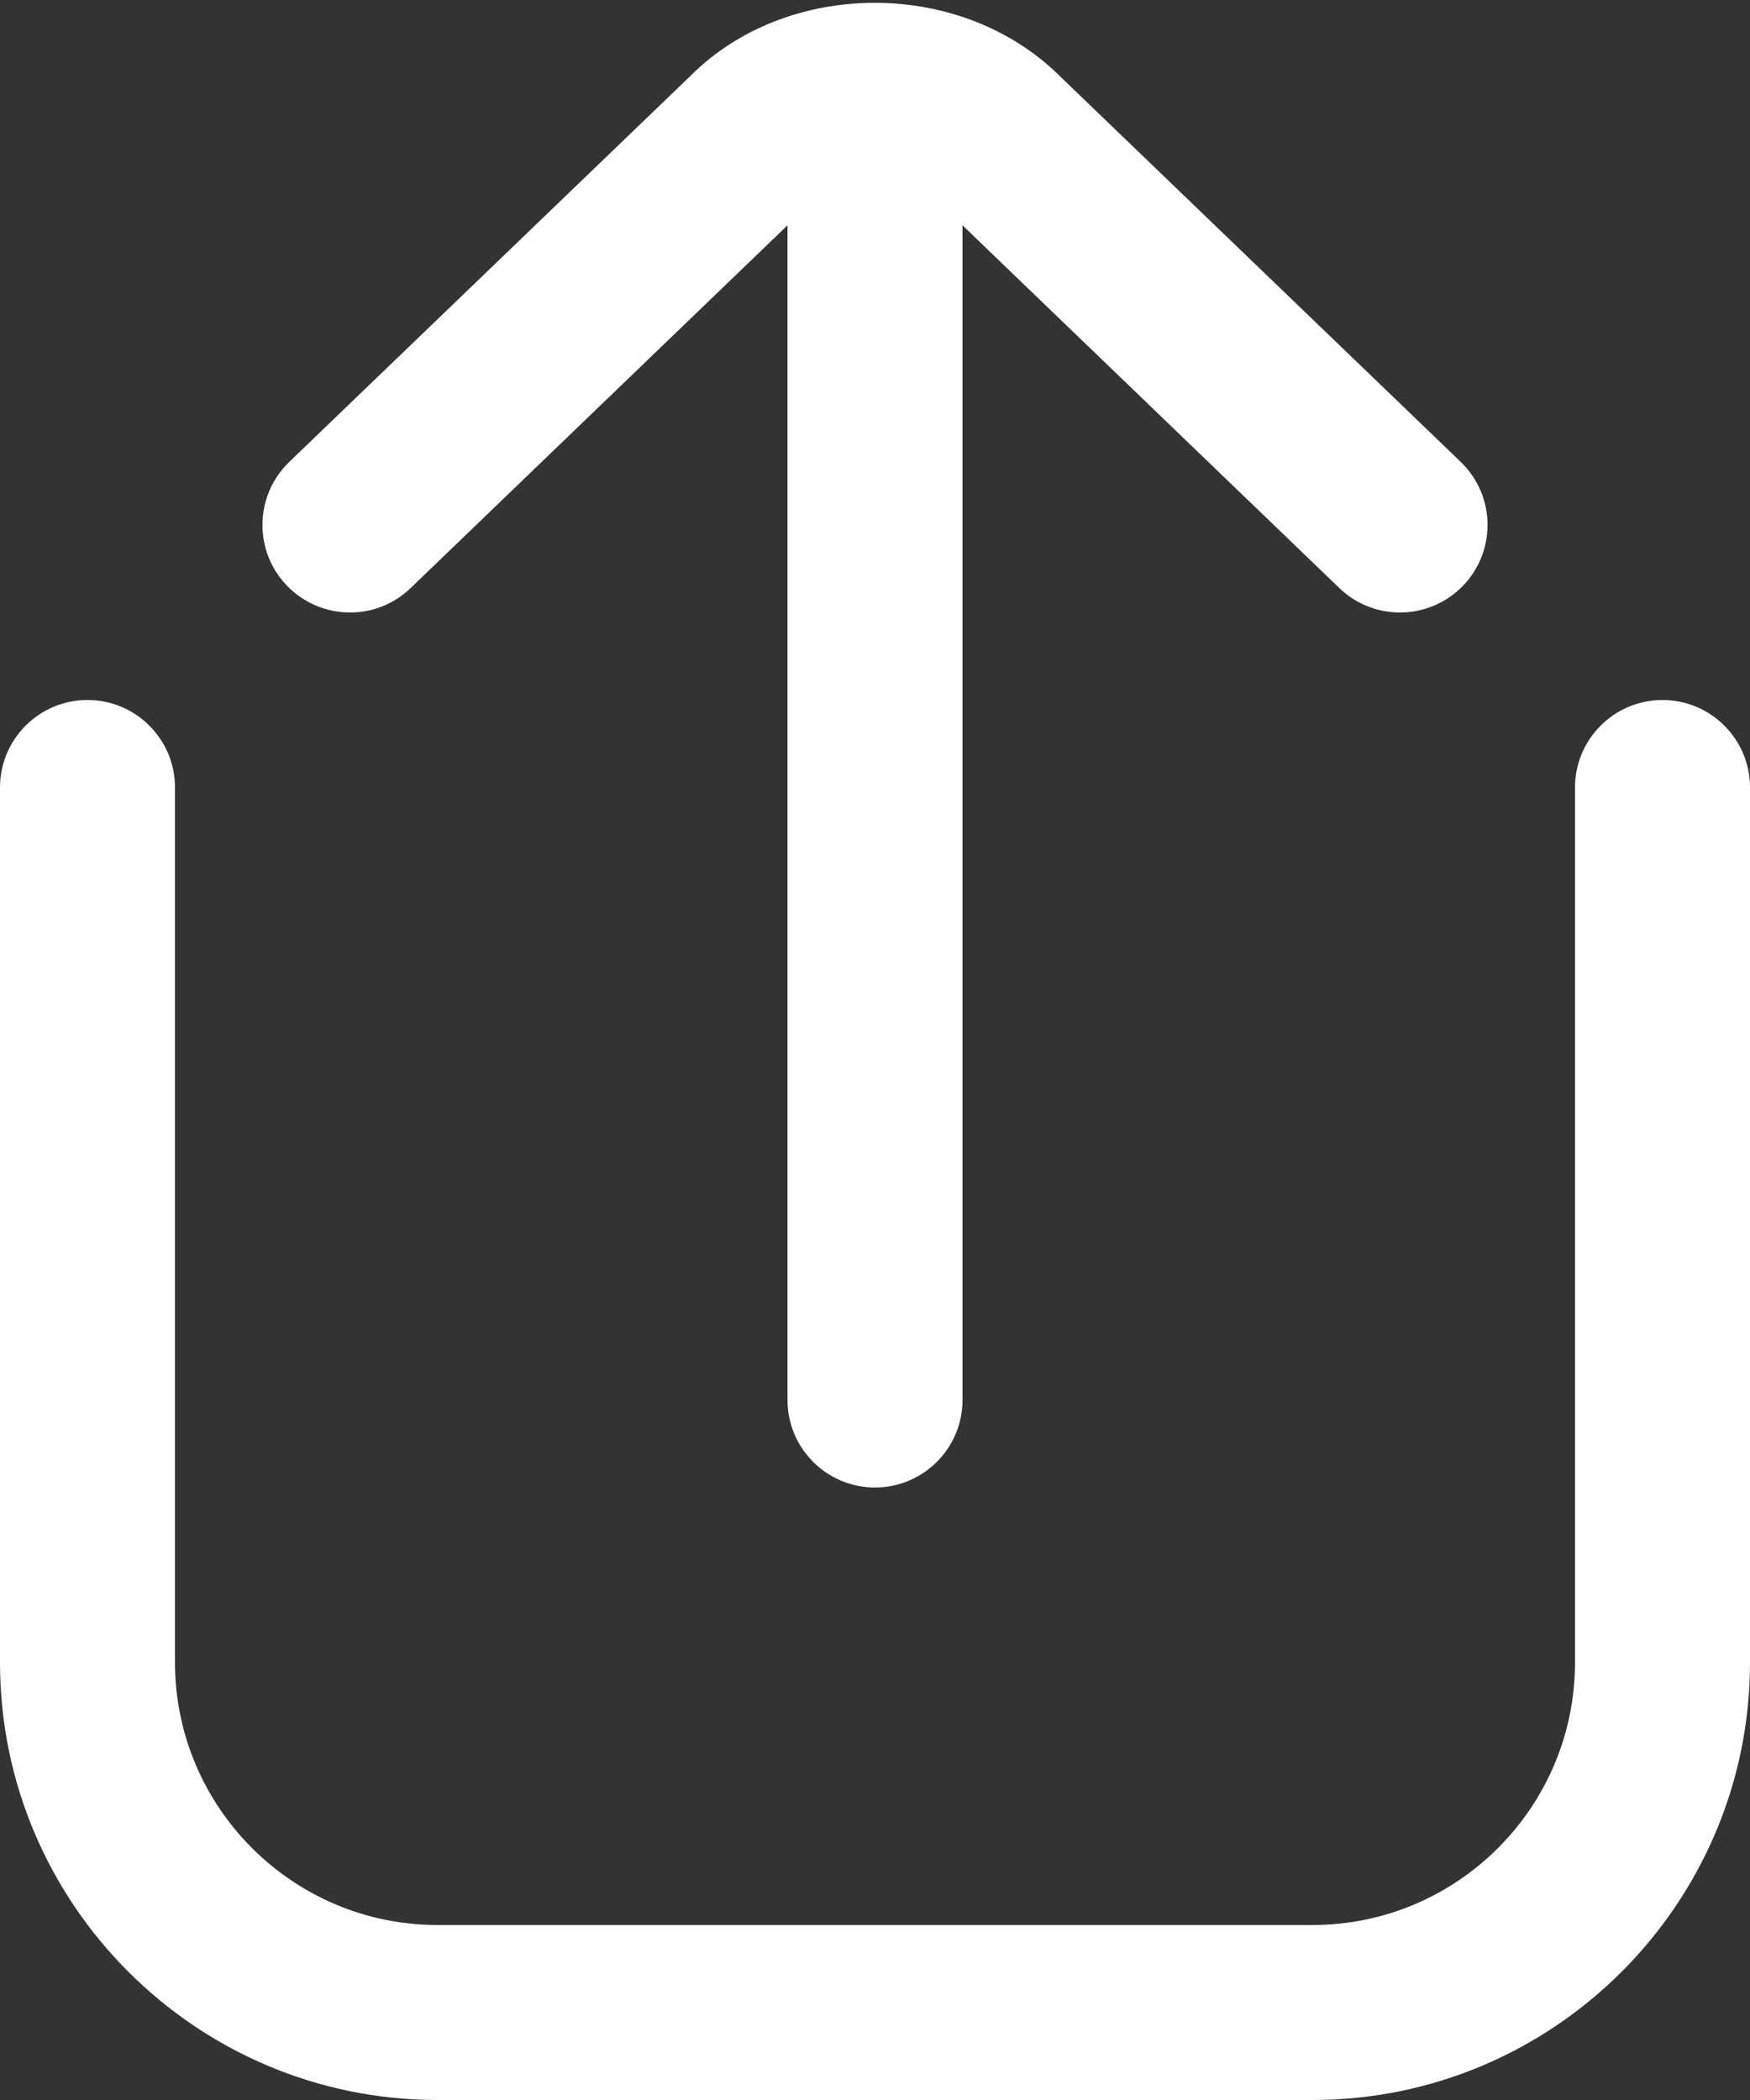 <svg width="50" height="60" viewBox="0 0 50 60" fill="none" xmlns="http://www.w3.org/2000/svg">
<rect x="0" y="0" width="50" height="60" fill="#333333" stroke="none"/>
<path d="M8.197 16.733C7.24 15.738 7.27 14.155 8.265 13.197L19.733 2.163C22.495 -0.602 27.47 -0.637 30.305 2.198L41.735 13.197C42.73 14.155 42.76 15.738 41.803 16.733C41.312 17.242 40.657 17.5 40 17.5C39.375 17.5 38.75 17.267 38.267 16.802L27.5 6.438V40C27.5 41.38 26.38 42.5 25 42.5C23.62 42.5 22.5 41.38 22.5 40V6.438L11.732 16.802C10.74 17.76 9.16 17.727 8.197 16.733ZM47.5 20C46.12 20 45 21.12 45 22.5V47.5C45 51.635 41.635 55 37.5 55H12.5C8.365 55 5 51.635 5 47.5V22.5C5 21.12 3.88 20 2.5 20C1.12 20 0 21.12 0 22.5V47.5C0 54.392 5.607 60 12.5 60H37.5C44.392 60 50 54.392 50 47.5V22.5C50 21.12 48.88 20 47.5 20Z" fill="white"/>
</svg>

